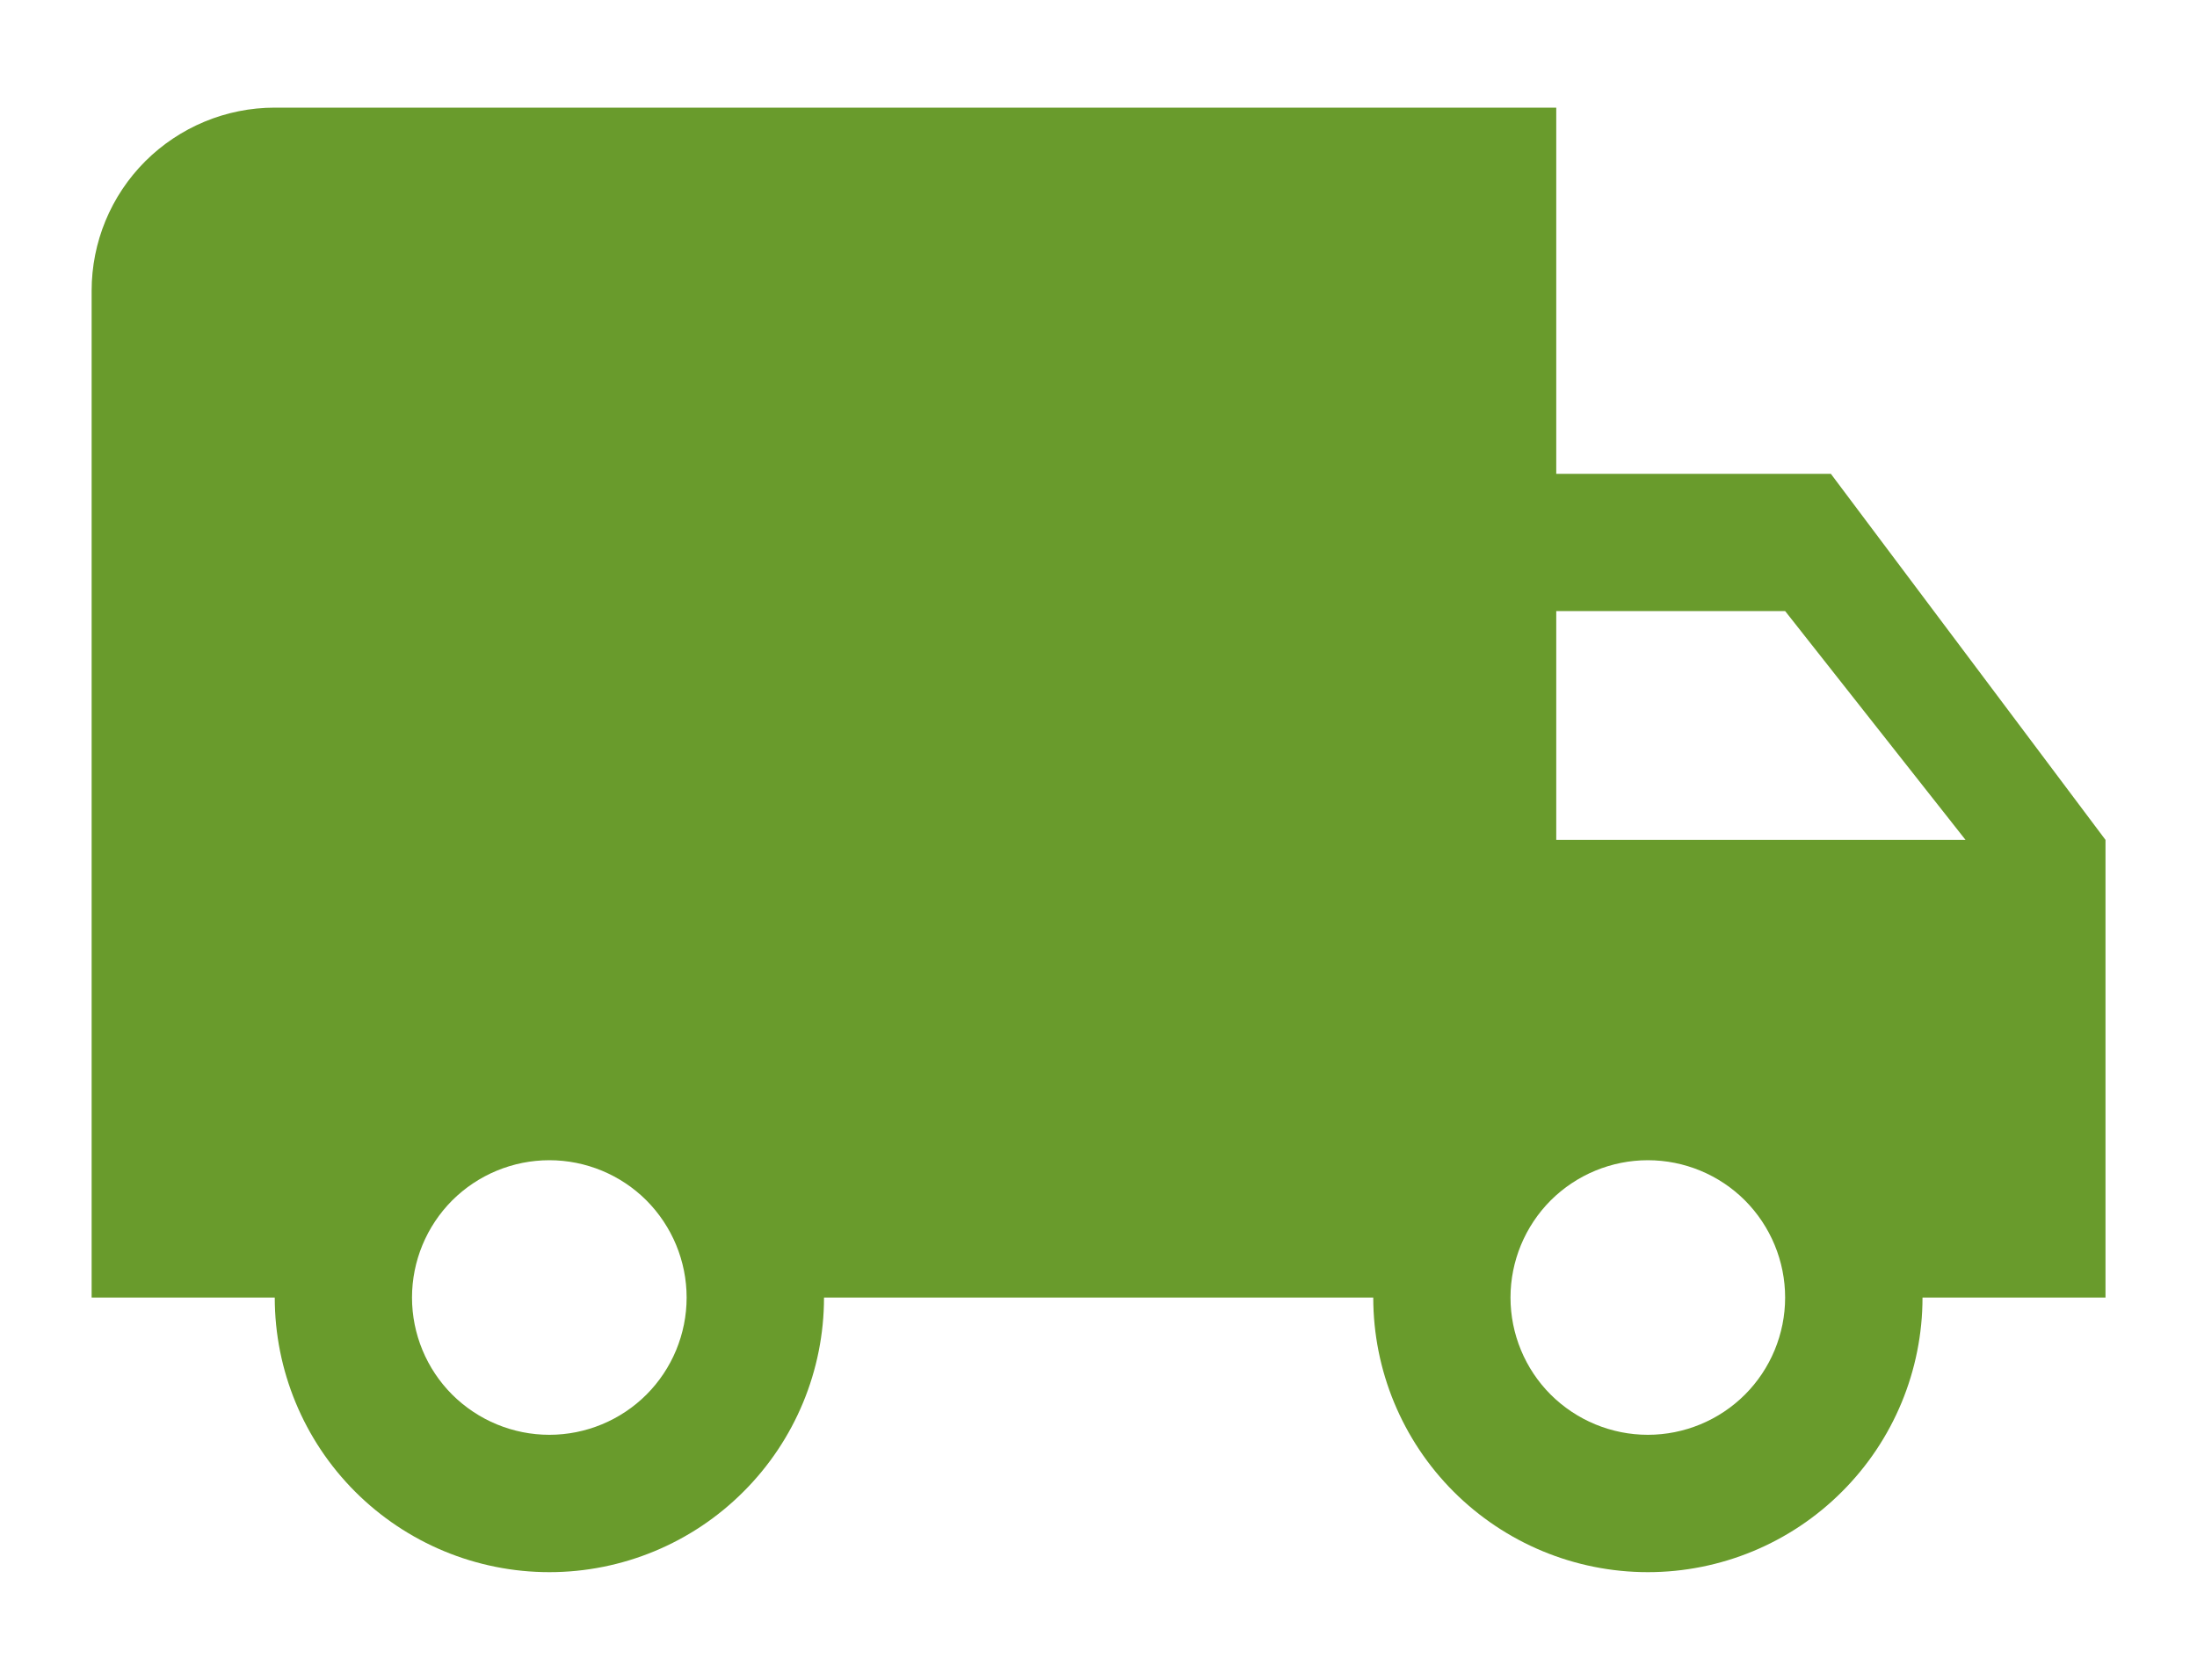 <svg width="17" height="13" viewBox="0 0 17 13" fill="none" xmlns="http://www.w3.org/2000/svg">
<path d="M2.126 0.833C1.75 0.833 1.39 0.983 1.124 1.248C0.858 1.514 0.709 1.874 0.709 2.25V10.042H2.126C2.126 10.605 2.35 11.146 2.748 11.544C3.147 11.943 3.687 12.167 4.251 12.167C4.814 12.167 5.355 11.943 5.753 11.544C6.152 11.146 6.376 10.605 6.376 10.042H10.626C10.626 10.605 10.85 11.146 11.248 11.544C11.647 11.943 12.187 12.167 12.751 12.167C13.314 12.167 13.855 11.943 14.253 11.544C14.652 11.146 14.876 10.605 14.876 10.042H16.292V6.5L14.167 3.667H12.042V0.833M7.084 2.25V4.375V7.917V5.792V4.375M12.042 4.729H13.813L15.209 6.5H12.042M4.251 8.979C4.532 8.979 4.803 9.091 5.002 9.29C5.201 9.49 5.313 9.76 5.313 10.042C5.313 10.323 5.201 10.594 5.002 10.793C4.803 10.992 4.532 11.104 4.251 11.104C3.969 11.104 3.699 10.992 3.499 10.793C3.3 10.594 3.188 10.323 3.188 10.042C3.188 9.76 3.3 9.49 3.499 9.29C3.699 9.091 3.969 8.979 4.251 8.979ZM12.751 8.979C13.032 8.979 13.303 9.091 13.502 9.29C13.701 9.49 13.813 9.76 13.813 10.042C13.813 10.323 13.701 10.594 13.502 10.793C13.303 10.992 13.032 11.104 12.751 11.104C12.469 11.104 12.199 10.992 11.999 10.793C11.8 10.594 11.688 10.323 11.688 10.042C11.688 9.76 11.8 9.49 11.999 9.29C12.199 9.091 12.469 8.979 12.751 8.979Z" fill="#699B2C"/>
</svg>
